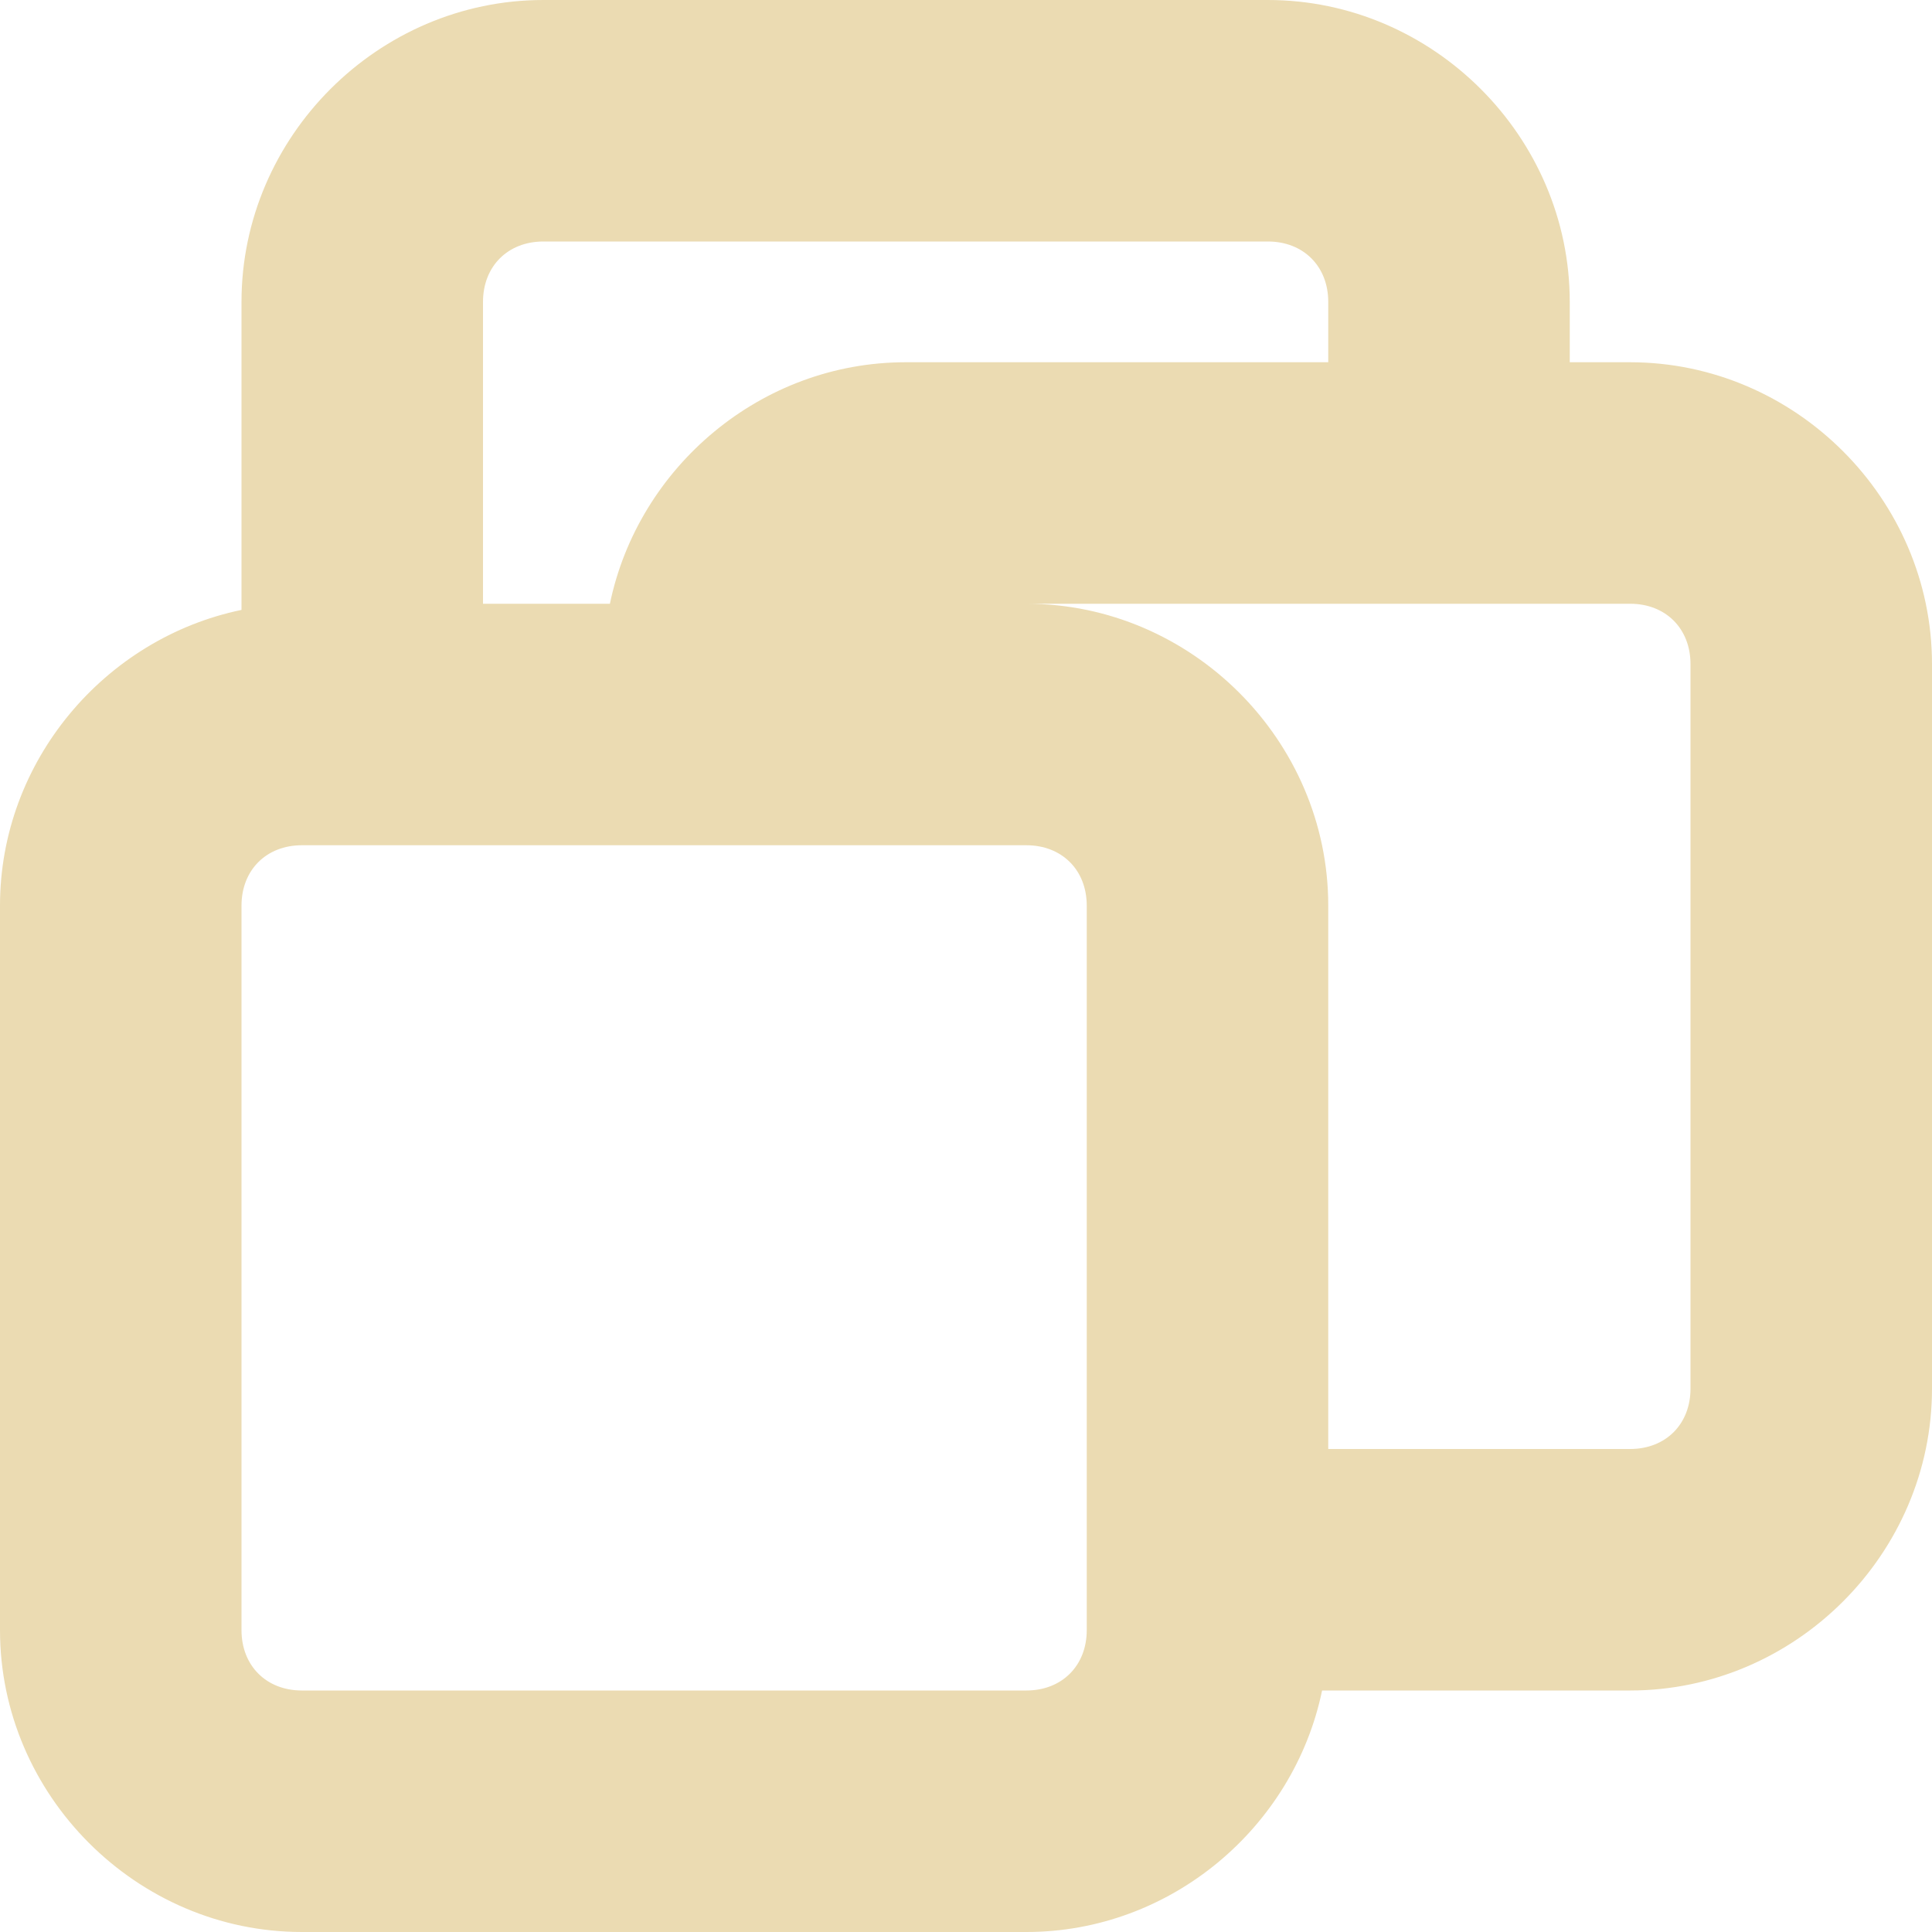 <svg width="16" height="16" version="1.1" xmlns="http://www.w3.org/2000/svg">
  <defs>
    <style type="text/css">.ColorScheme-Text { color:#ebdbb2; } .ColorScheme-Highlight { color:#458588; }</style>
  </defs>
  <path class="ColorScheme-Text" d="m4.5-2e-7c-1.368 0-2.5 1.132-2.5 2.5v2.551c-1.133 0.235-2 1.252-2 2.449v6c0 1.368 1.132 2.5 2.5 2.5h6c1.197 0 2.214-0.867 2.449-2h2.551c1.368 0 2.5-1.132 2.5-2.5v-6c0-1.368-1.132-2.5-2.5-2.5h-0.5v-0.5c0-1.368-1.132-2.5-2.5-2.5zm0 2h6c0.294 0 0.5 0.205 0.5 0.5v0.5h-3.5c-1.197 0-2.214 0.867-2.449 2h-1.051v-2.5c0-0.294 0.205-0.5 0.5-0.5zm4 3h5c0.294 0 0.5 0.205 0.5 0.5v6c0 0.294-0.205 0.5-0.5 0.5h-2.5v-4.5c0-1.368-1.132-2.5-2.5-2.5zm-6 2h6c0.294 0 0.5 0.205 0.5 0.5v6c0 0.294-0.205 0.5-0.5 0.5h-6c-0.294 0-0.5-0.205-0.5-0.5v-6c0-0.294 0.205-0.5 0.5-0.5z" fill="currentColor"/>
</svg>
